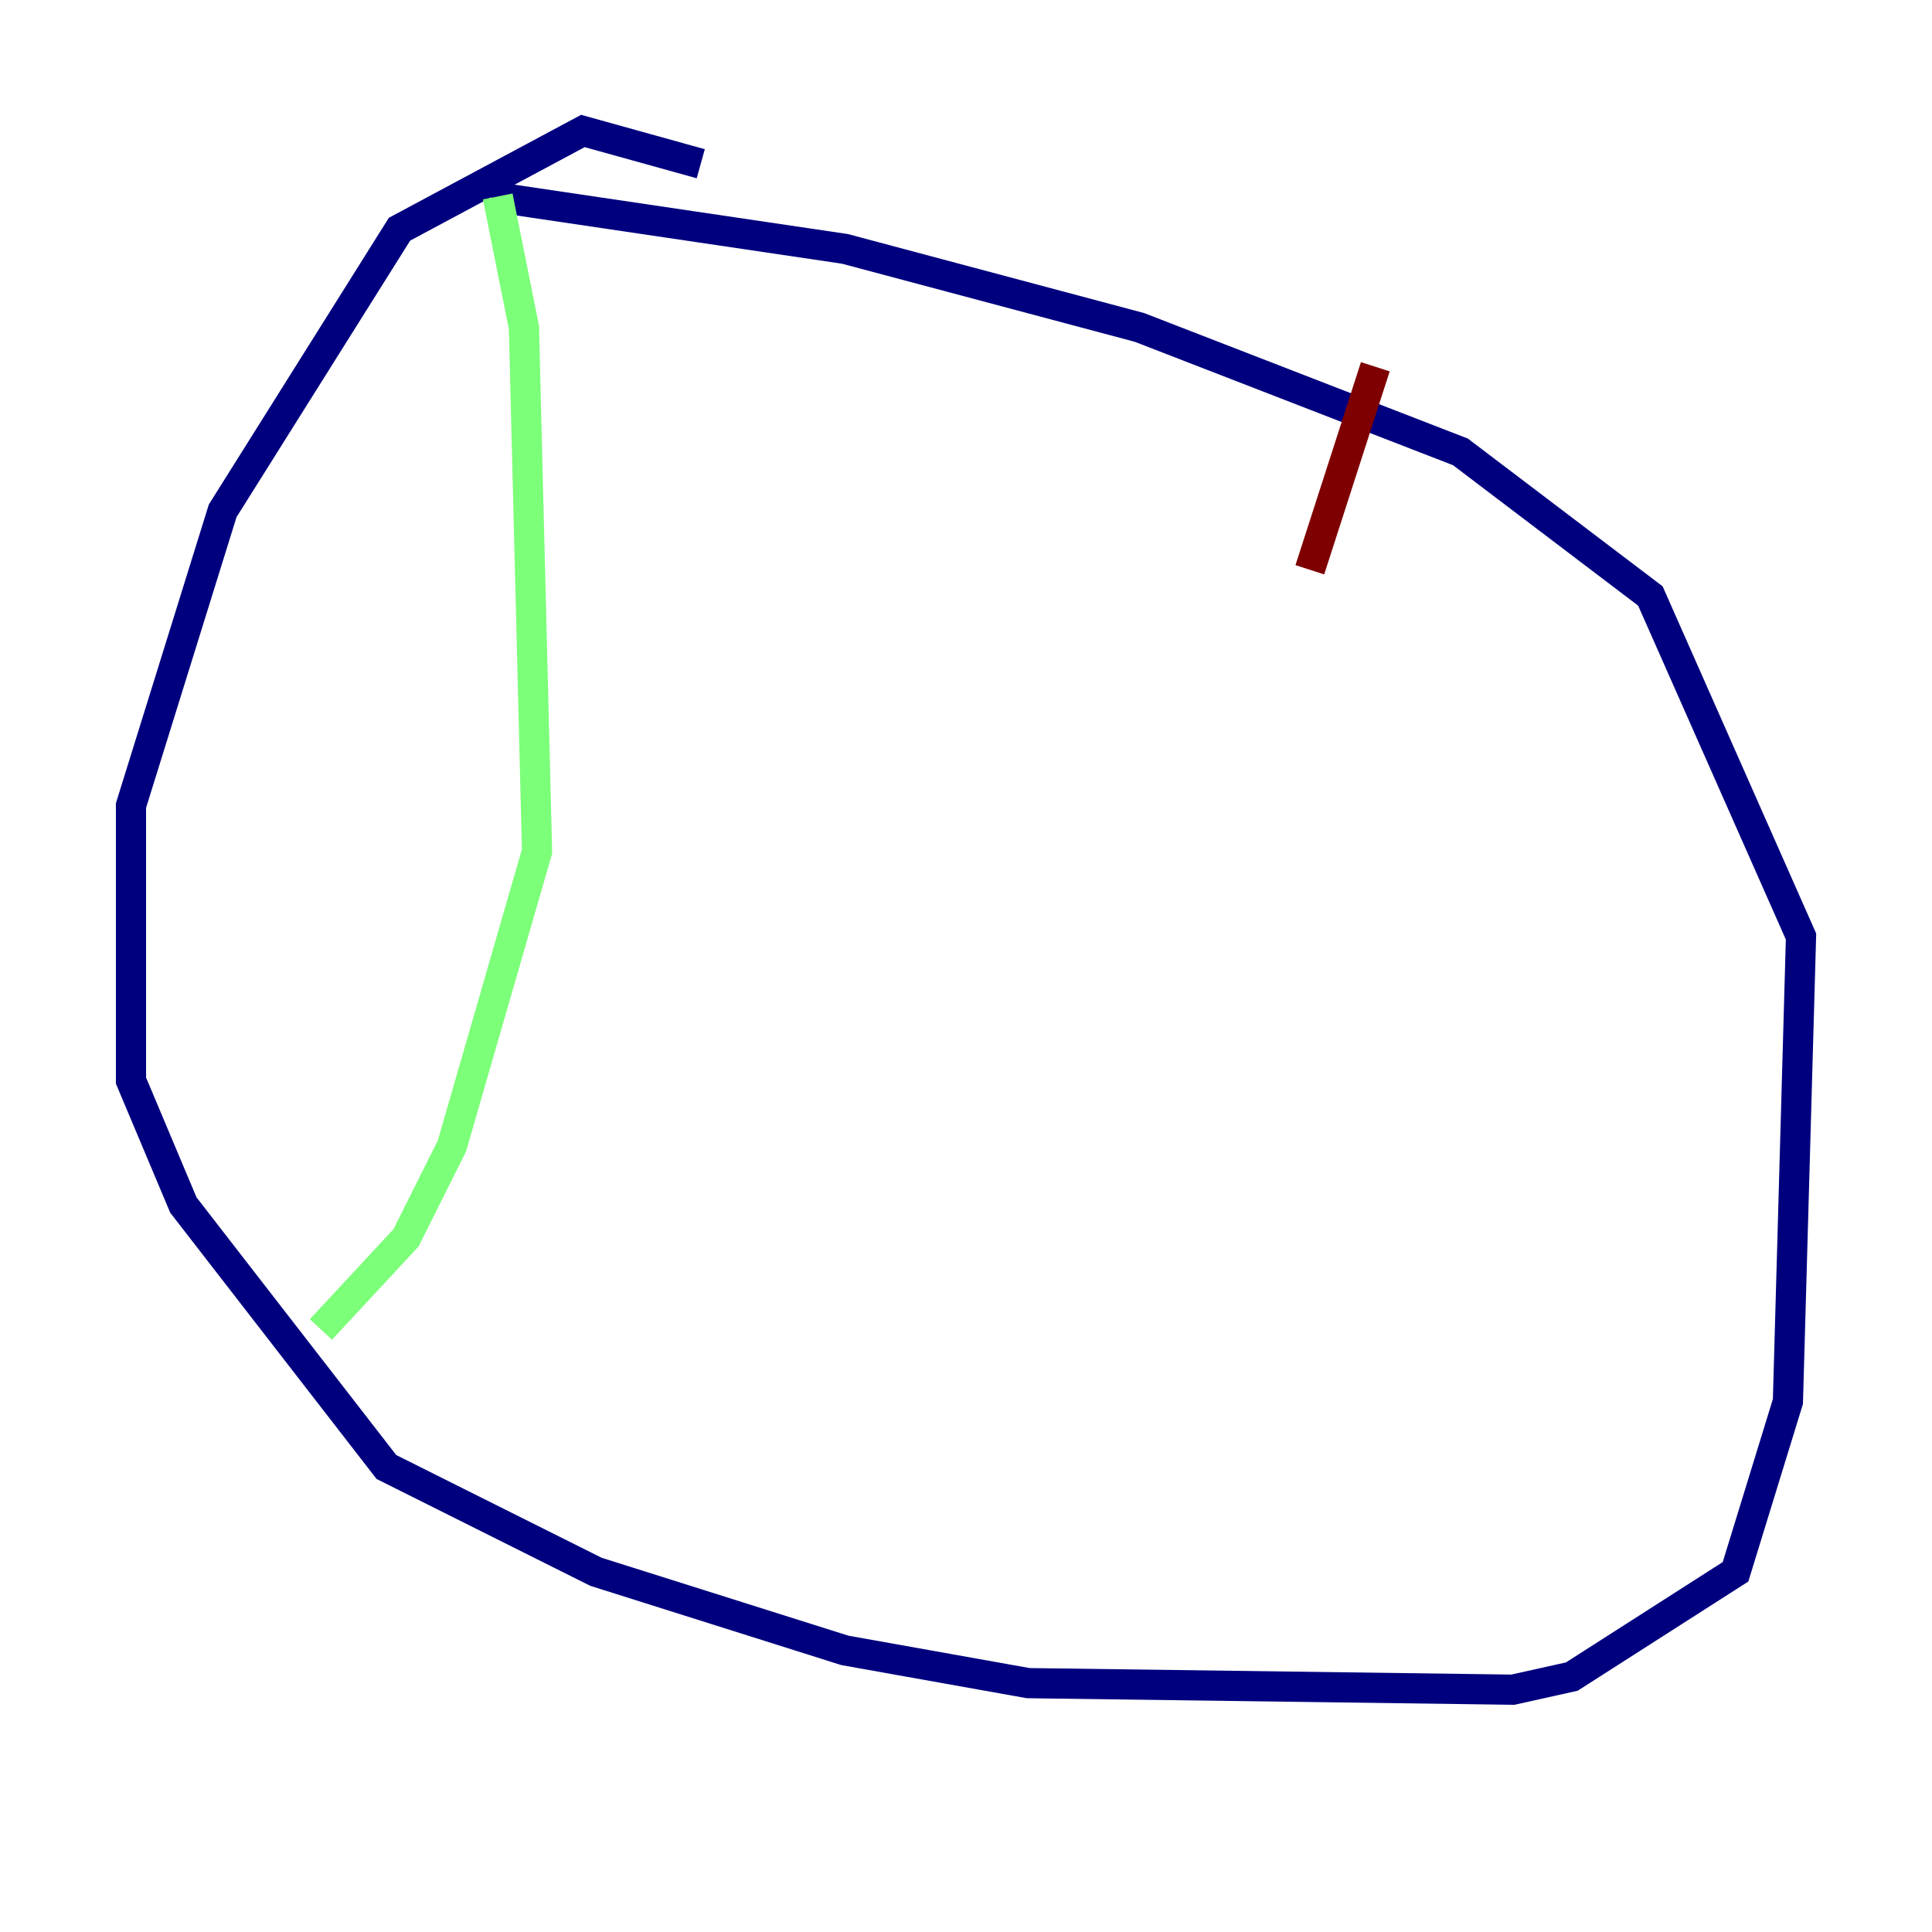 <?xml version="1.0" encoding="utf-8" ?>
<svg baseProfile="tiny" height="128" version="1.2" viewBox="0,0,128,128" width="128" xmlns="http://www.w3.org/2000/svg" xmlns:ev="http://www.w3.org/2001/xml-events" xmlns:xlink="http://www.w3.org/1999/xlink"><defs /><polyline fill="none" points="46.427,10.848 38.617,8.678 26.468,15.186 14.752,33.844 8.678,53.37 8.678,71.593 12.149,79.837 25.6,97.193 39.485,104.136 55.973,109.342 68.122,111.512 100.231,111.946 104.136,111.078 114.983,104.136 118.454,92.854 119.322,62.047 109.342,39.485 96.759,29.939 75.498,21.695 55.973,16.488 32.542,13.017" stroke="#00007f" stroke-width="2" /><polyline fill="none" points="32.976,13.017 34.712,21.695 35.58,56.407 29.939,75.932 26.902,82.007 21.261,88.081" stroke="#7cff79" stroke-width="2" /><polyline fill="none" points="91.119,24.298 86.78,37.749" stroke="#7f0000" stroke-width="2" /></svg>
